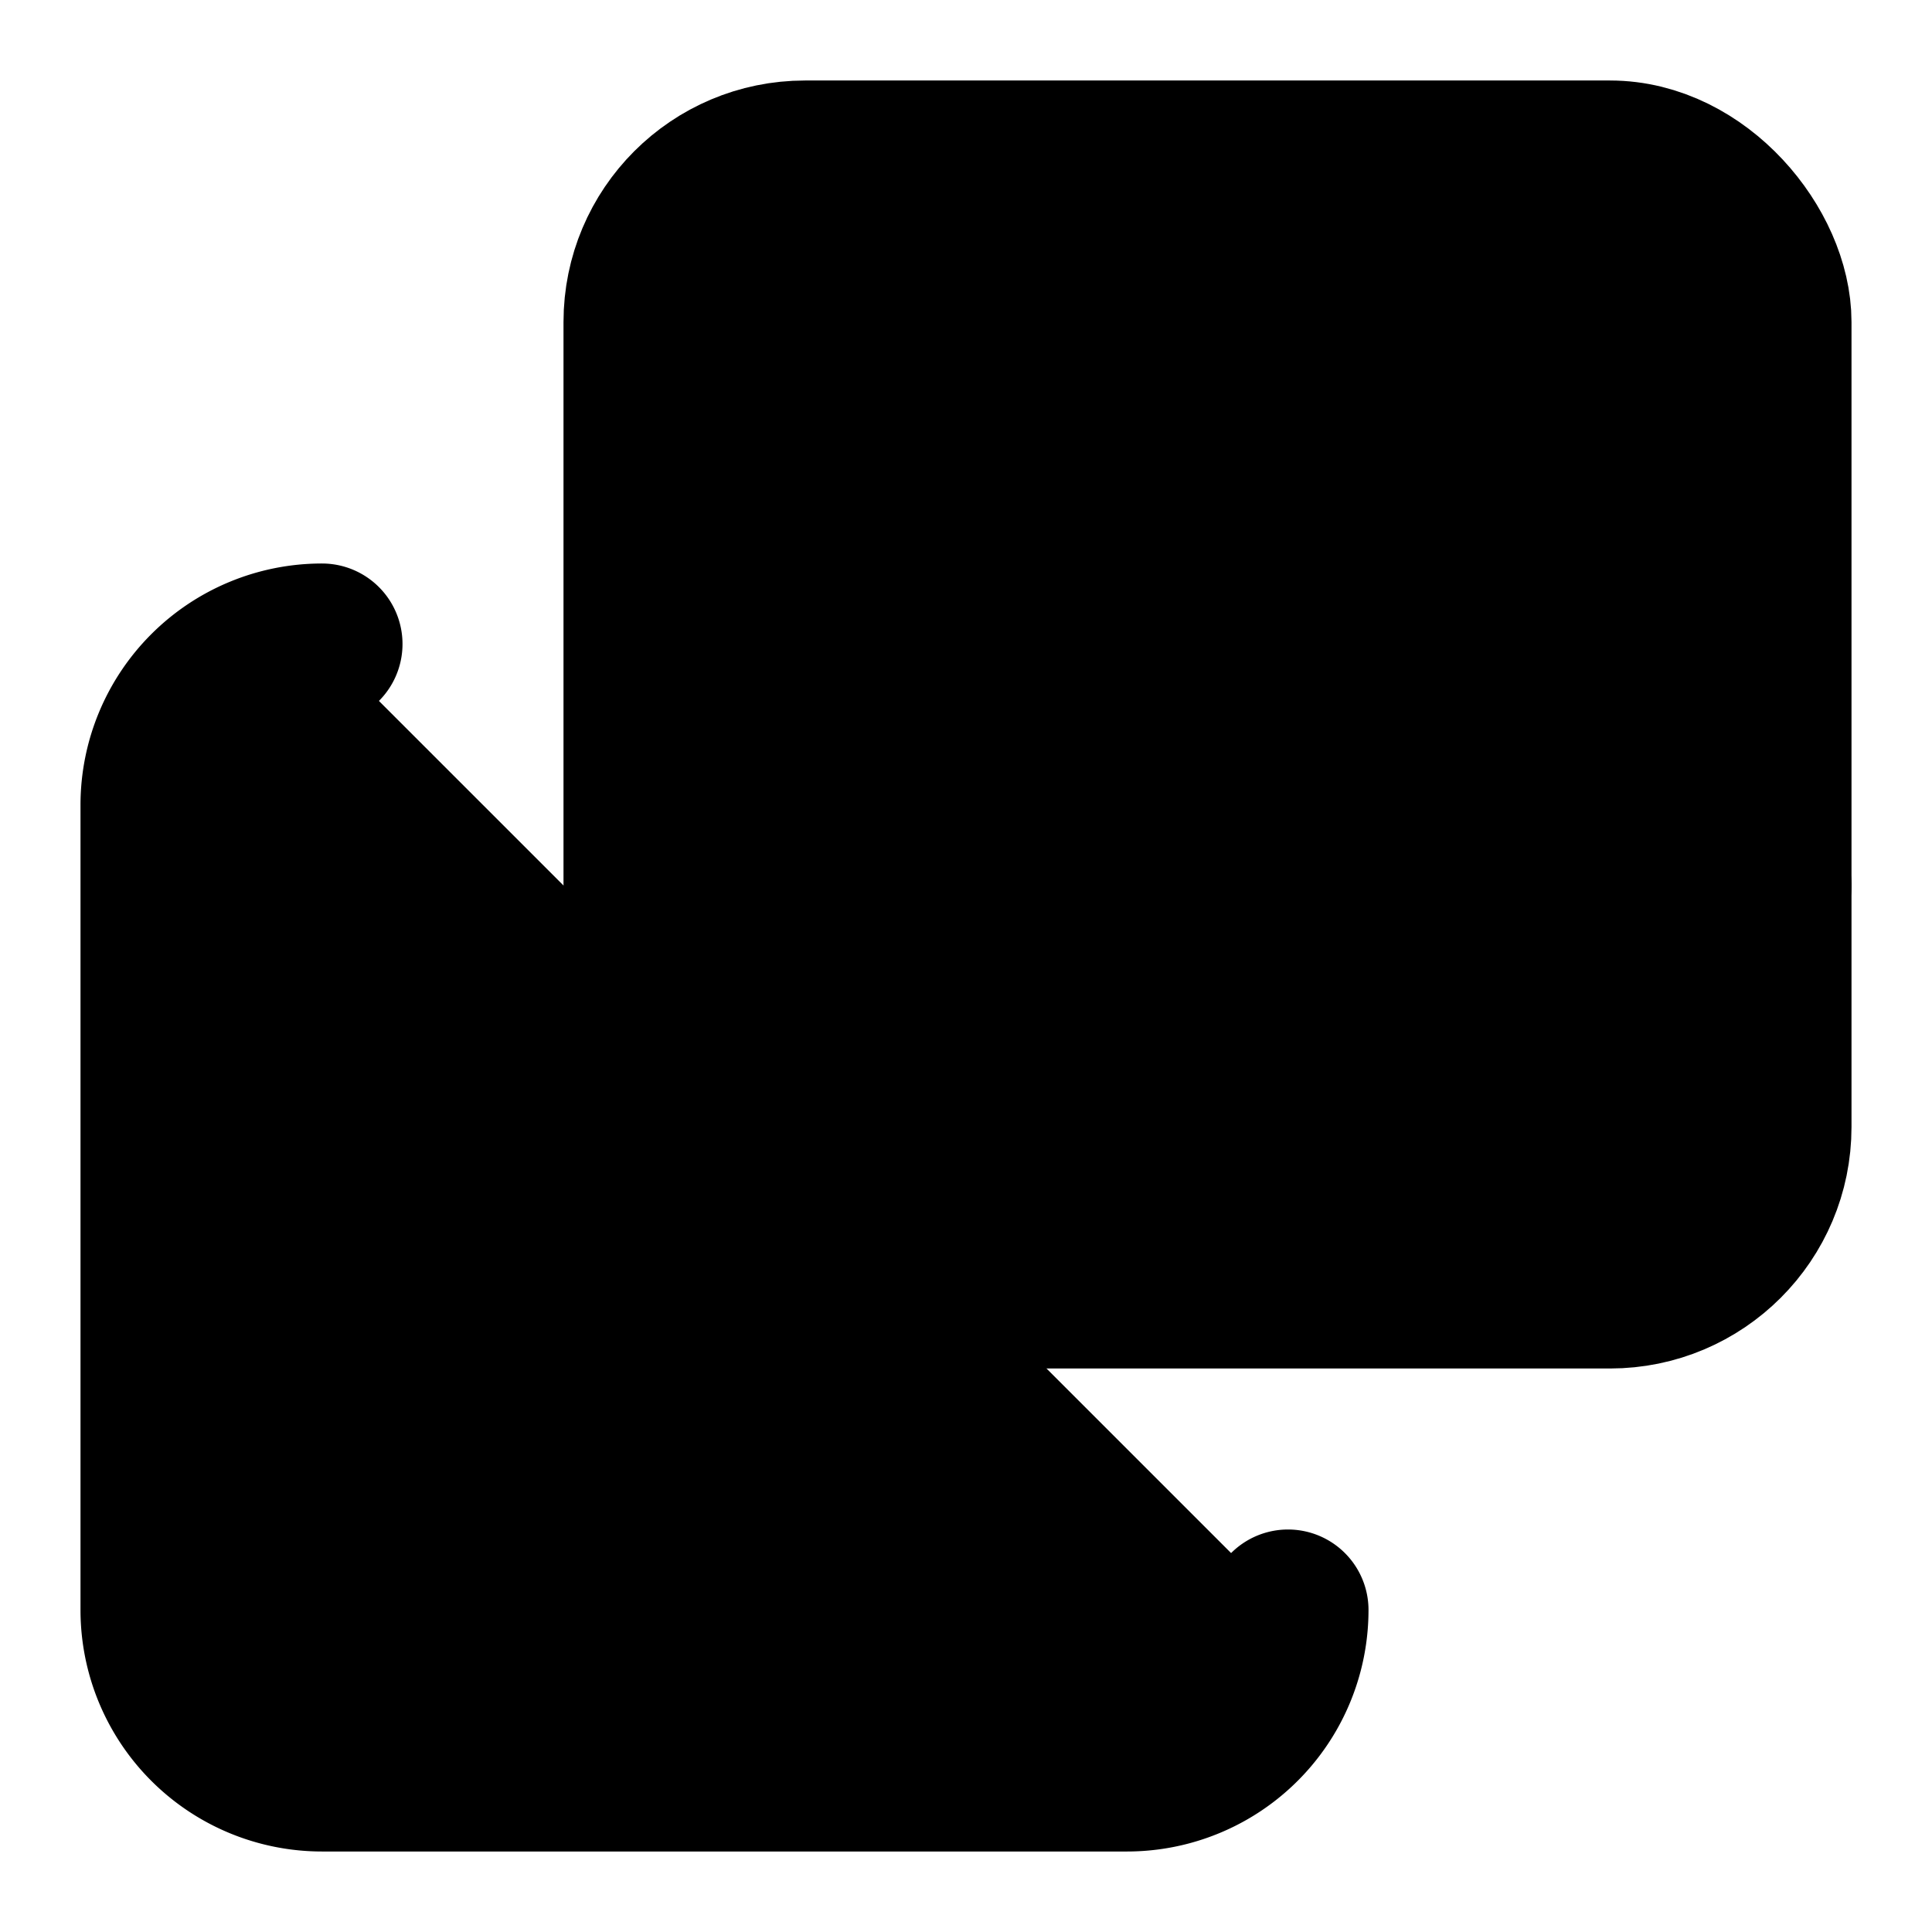 <svg
    xmlns="http://www.w3.org/2000/svg"
    width="24"
    height="24"
    viewBox="0 0 24 24"
    fill="currentColor"
    stroke="currentColor"
    stroke-width="2"
    stroke-linecap="round"
    stroke-linejoin="round"
>
    <path vector-effect="non-scaling-stroke" d="m22 11-1.296-1.296a2.4 2.4 0 0 0-3.408 0L11 16" />
    <path vector-effect="non-scaling-stroke" d="M4 8a2 2 0 0 0-2 2v10a2 2 0 0 0 2 2h10a2 2 0 0 0 2-2" />
    <circle vector-effect="non-scaling-stroke" cx="13" cy="7" r="1" fill="currentColor" />
    <rect x="8" y="2" vector-effect="non-scaling-stroke" width="14" height="14" rx="2" />
</svg>
